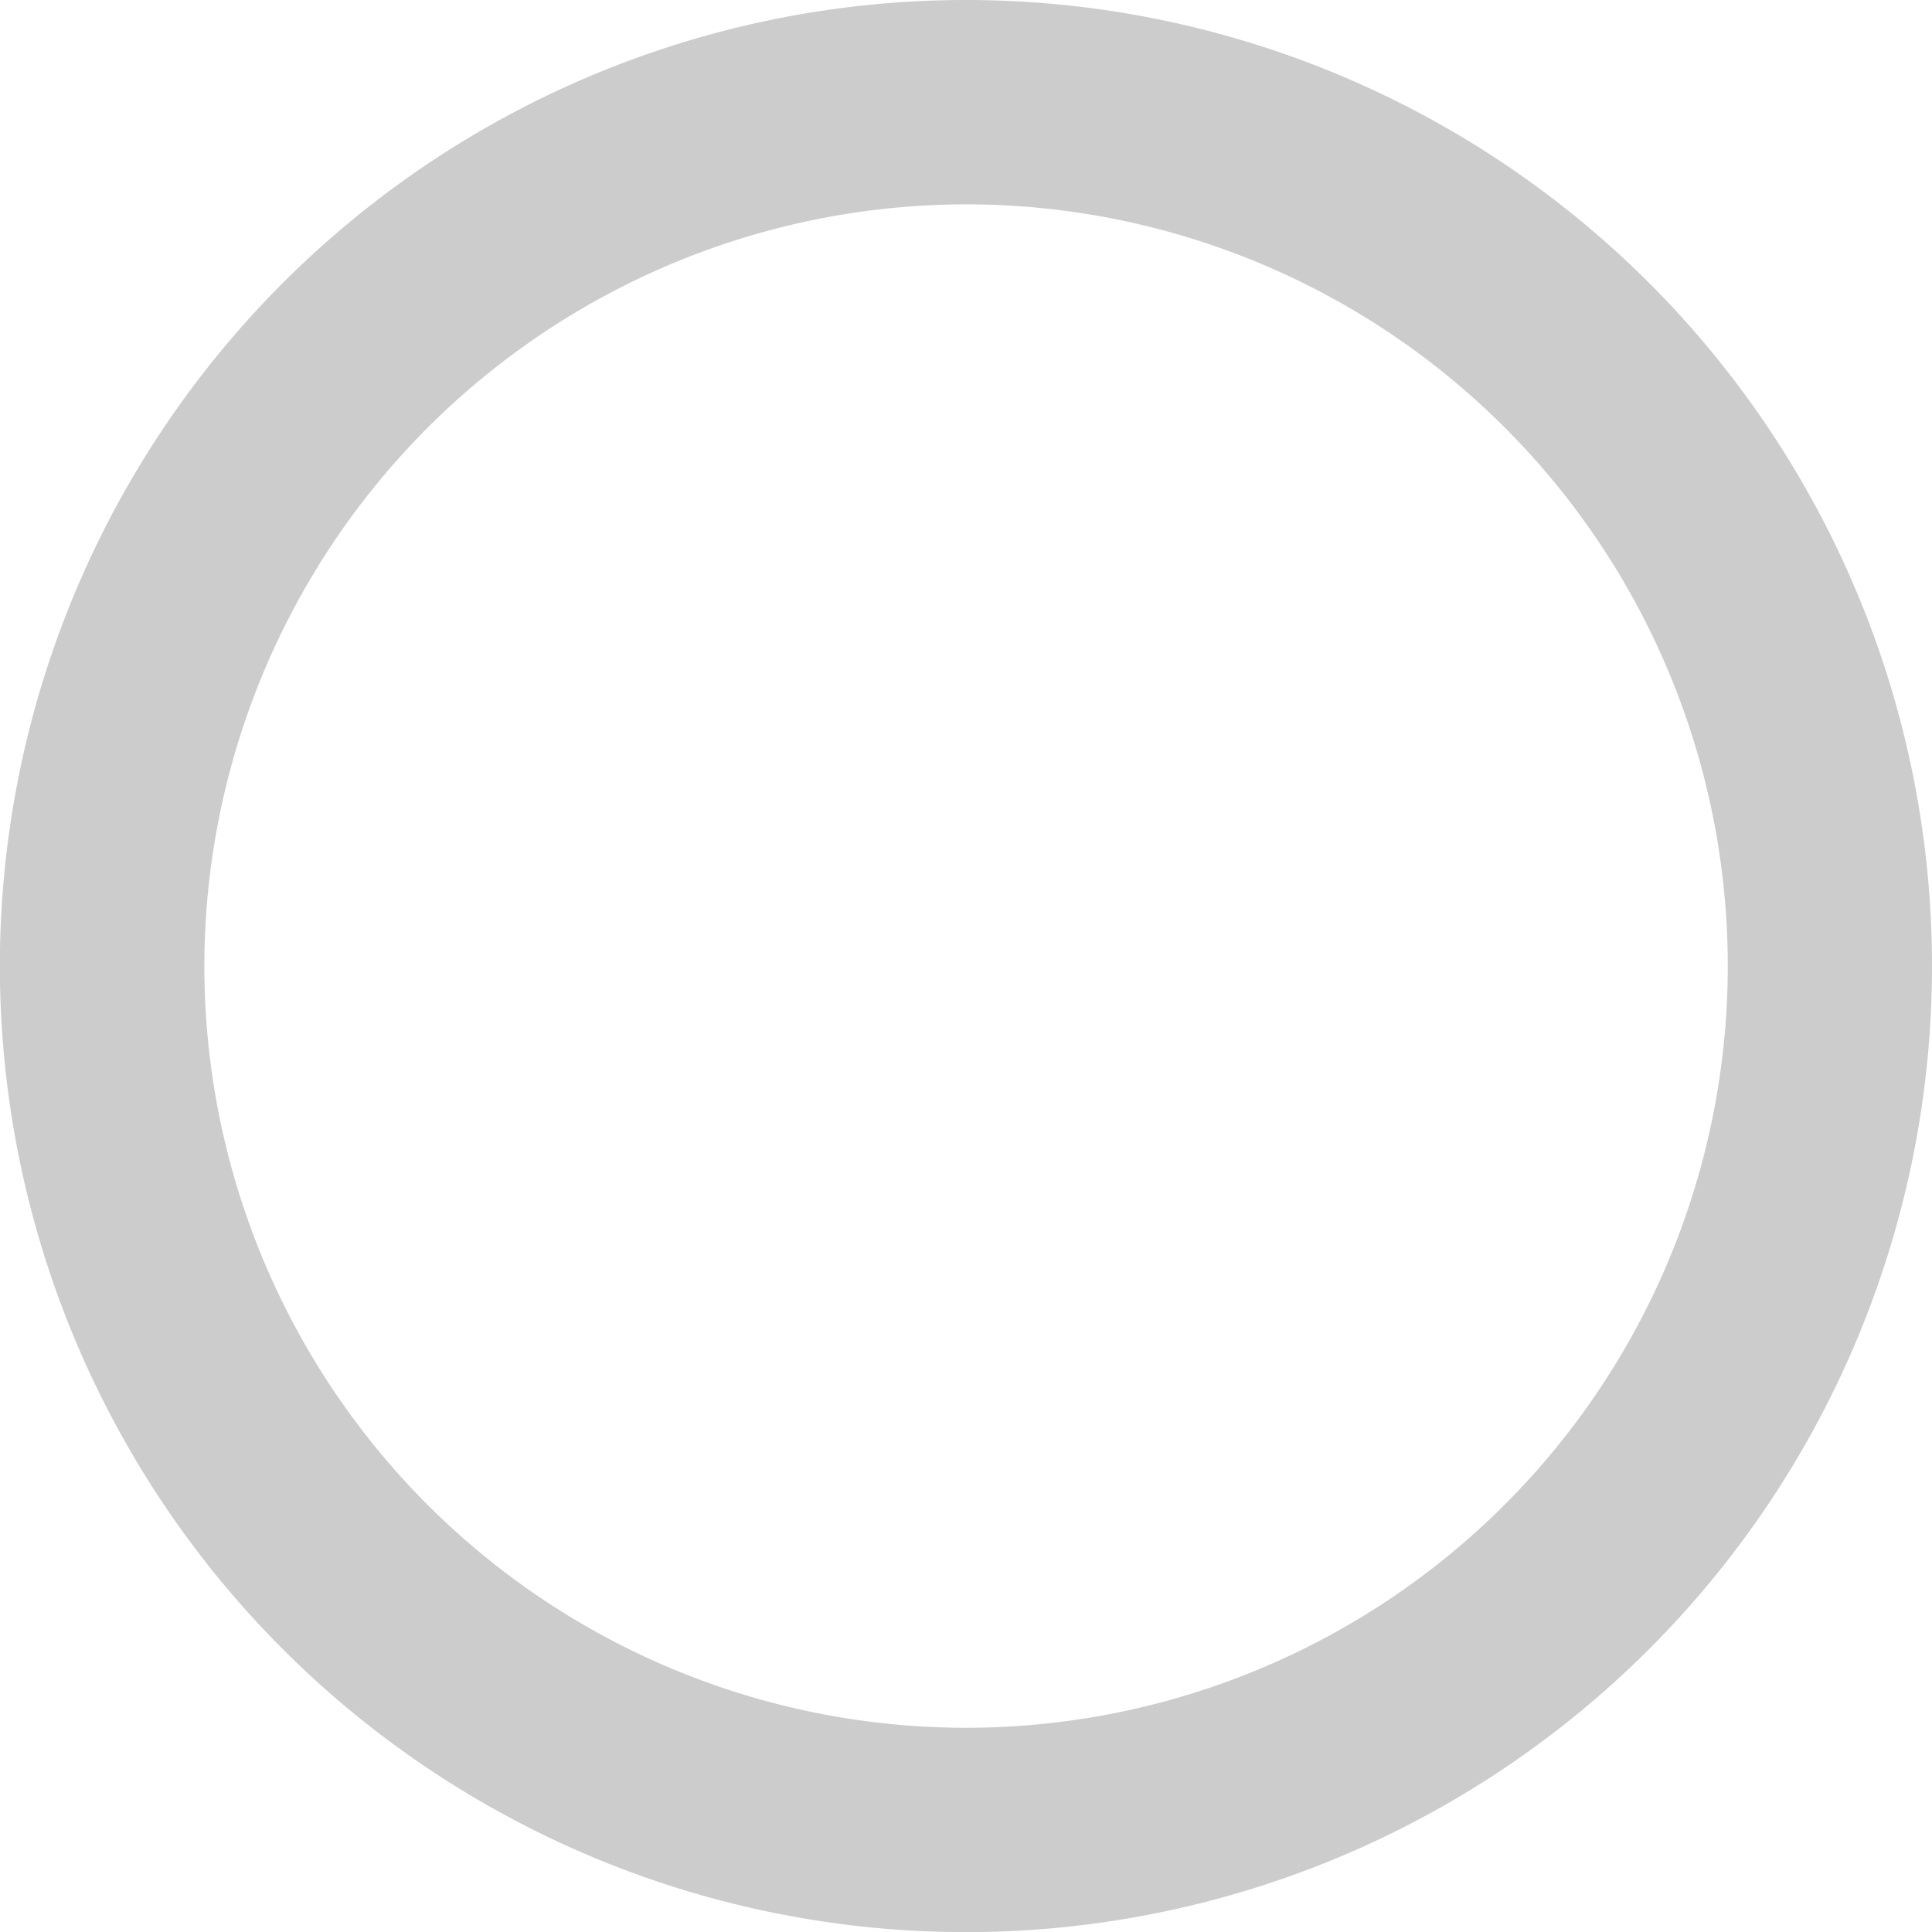 <svg xmlns="http://www.w3.org/2000/svg" viewBox="0 0 151.27 151.27"><defs><style>.cls-1{fill:#ccc;}</style></defs><title>ma-logo-circle</title><g id="Layer_2" data-name="Layer 2"><g id="Layer_1-2" data-name="Layer 1"><path class="cls-1" d="M75.63,16A59.64,59.64,0,1,1,16,75.63,59.7,59.7,0,0,1,75.63,16m0-16a75.64,75.64,0,1,0,75.64,75.63A75.63,75.63,0,0,0,75.63,0Z"/></g></g></svg>